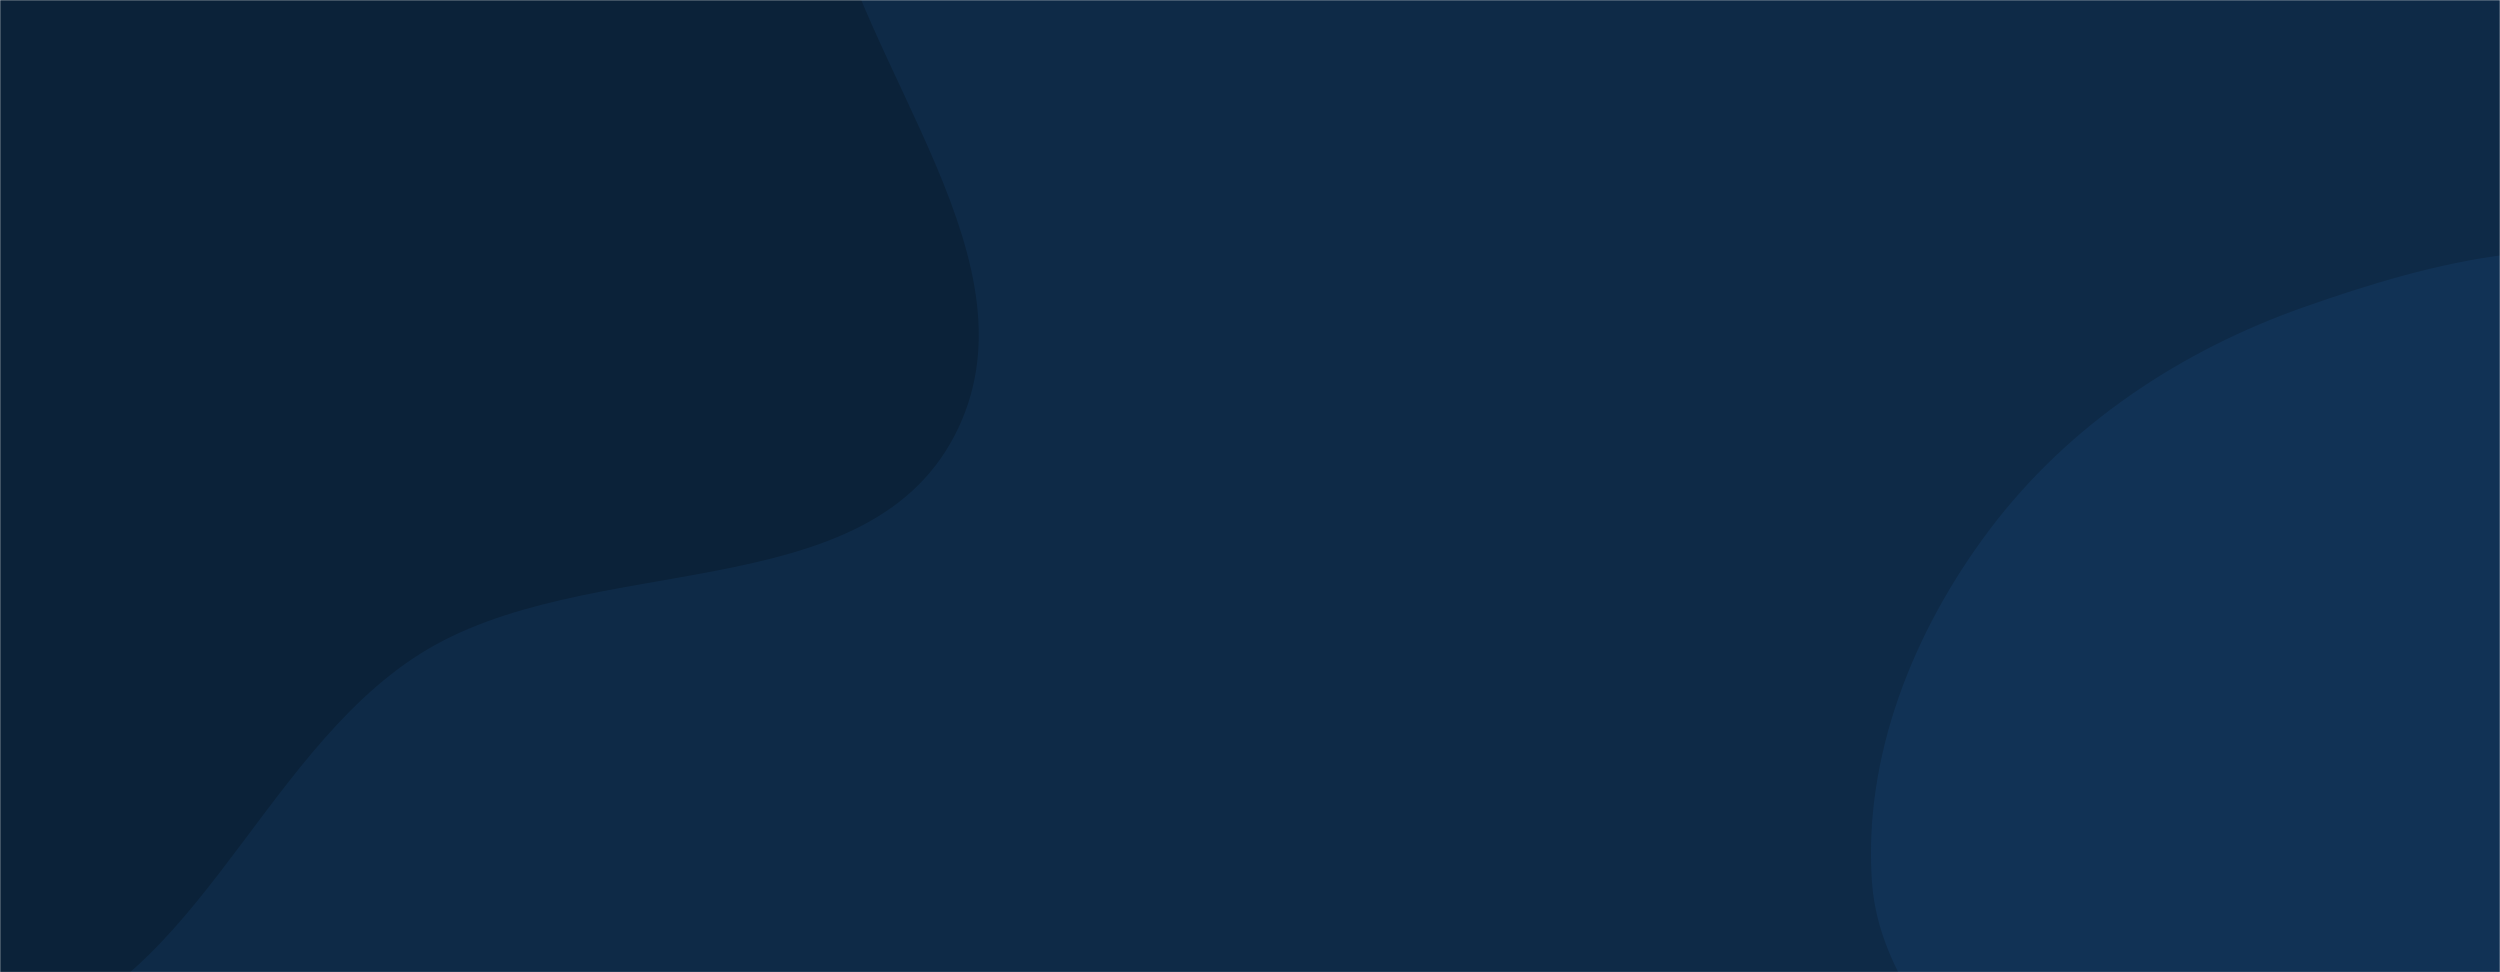 <svg xmlns="http://www.w3.org/2000/svg" version="1.1" xmlns:xlink="http://www.w3.org/1999/xlink" xmlns:svgjs="http://svgjs.com/svgjs" width="1440" height="560" preserveAspectRatio="none" viewBox="0 0 1440 560"><g mask="url(&quot;#SvgjsMask1002&quot;)" fill="none"><rect width="1440" height="560" x="0" y="0" fill="#0e2a47"></rect><path d="M0,597.812C109.856,578.406,147.661,436.1,242.018,376.587C337.659,316.264,497.429,351.303,549.759,251.066C601.414,152.122,495.155,41.453,474.213,-68.181C454.552,-171.108,492.845,-288.812,430.541,-373.066C367.422,-458.423,253.018,-486.074,149.11,-507.823C51.083,-528.341,-46.279,-510.907,-144.908,-493.512C-255.578,-473.993,-384.862,-482.069,-461.727,-400.089C-538.847,-317.837,-539.971,-189.647,-535.447,-76.986C-531.439,22.83,-476.378,107.784,-437.634,199.861C-397.505,295.228,-380.555,403.432,-304.005,473.04C-221.288,548.257,-110.097,617.26,0,597.812" fill="#0b2239"></path><path d="M1440 864.865C1498.263 857.135 1553.317 844.024 1606.628 819.279 1667.355 791.091 1736.532 768.548 1771.068 711.193 1806.734 651.961 1808.184 576.726 1793.343 509.197 1779.071 444.257 1727.488 398.252 1690.195 343.205 1647.108 279.605 1627.065 192.74 1557.245 160.699 1486.02 128.013 1401.405 150.774 1327.467 176.747 1256.085 201.823 1191.418 244.73 1145.932 305.188 1102.201 363.312 1073.219 435.425 1078.252 507.989 1082.913 575.195 1144.13 621.059 1172.09 682.35 1200.066 743.676 1186.602 829.662 1242.309 867.613 1297.901 905.485 1373.318 873.712 1440 864.865" fill="#113255"></path></g><defs><mask id="SvgjsMask1002"><rect width="1440" height="560" fill="#ffffff"></rect></mask></defs></svg>